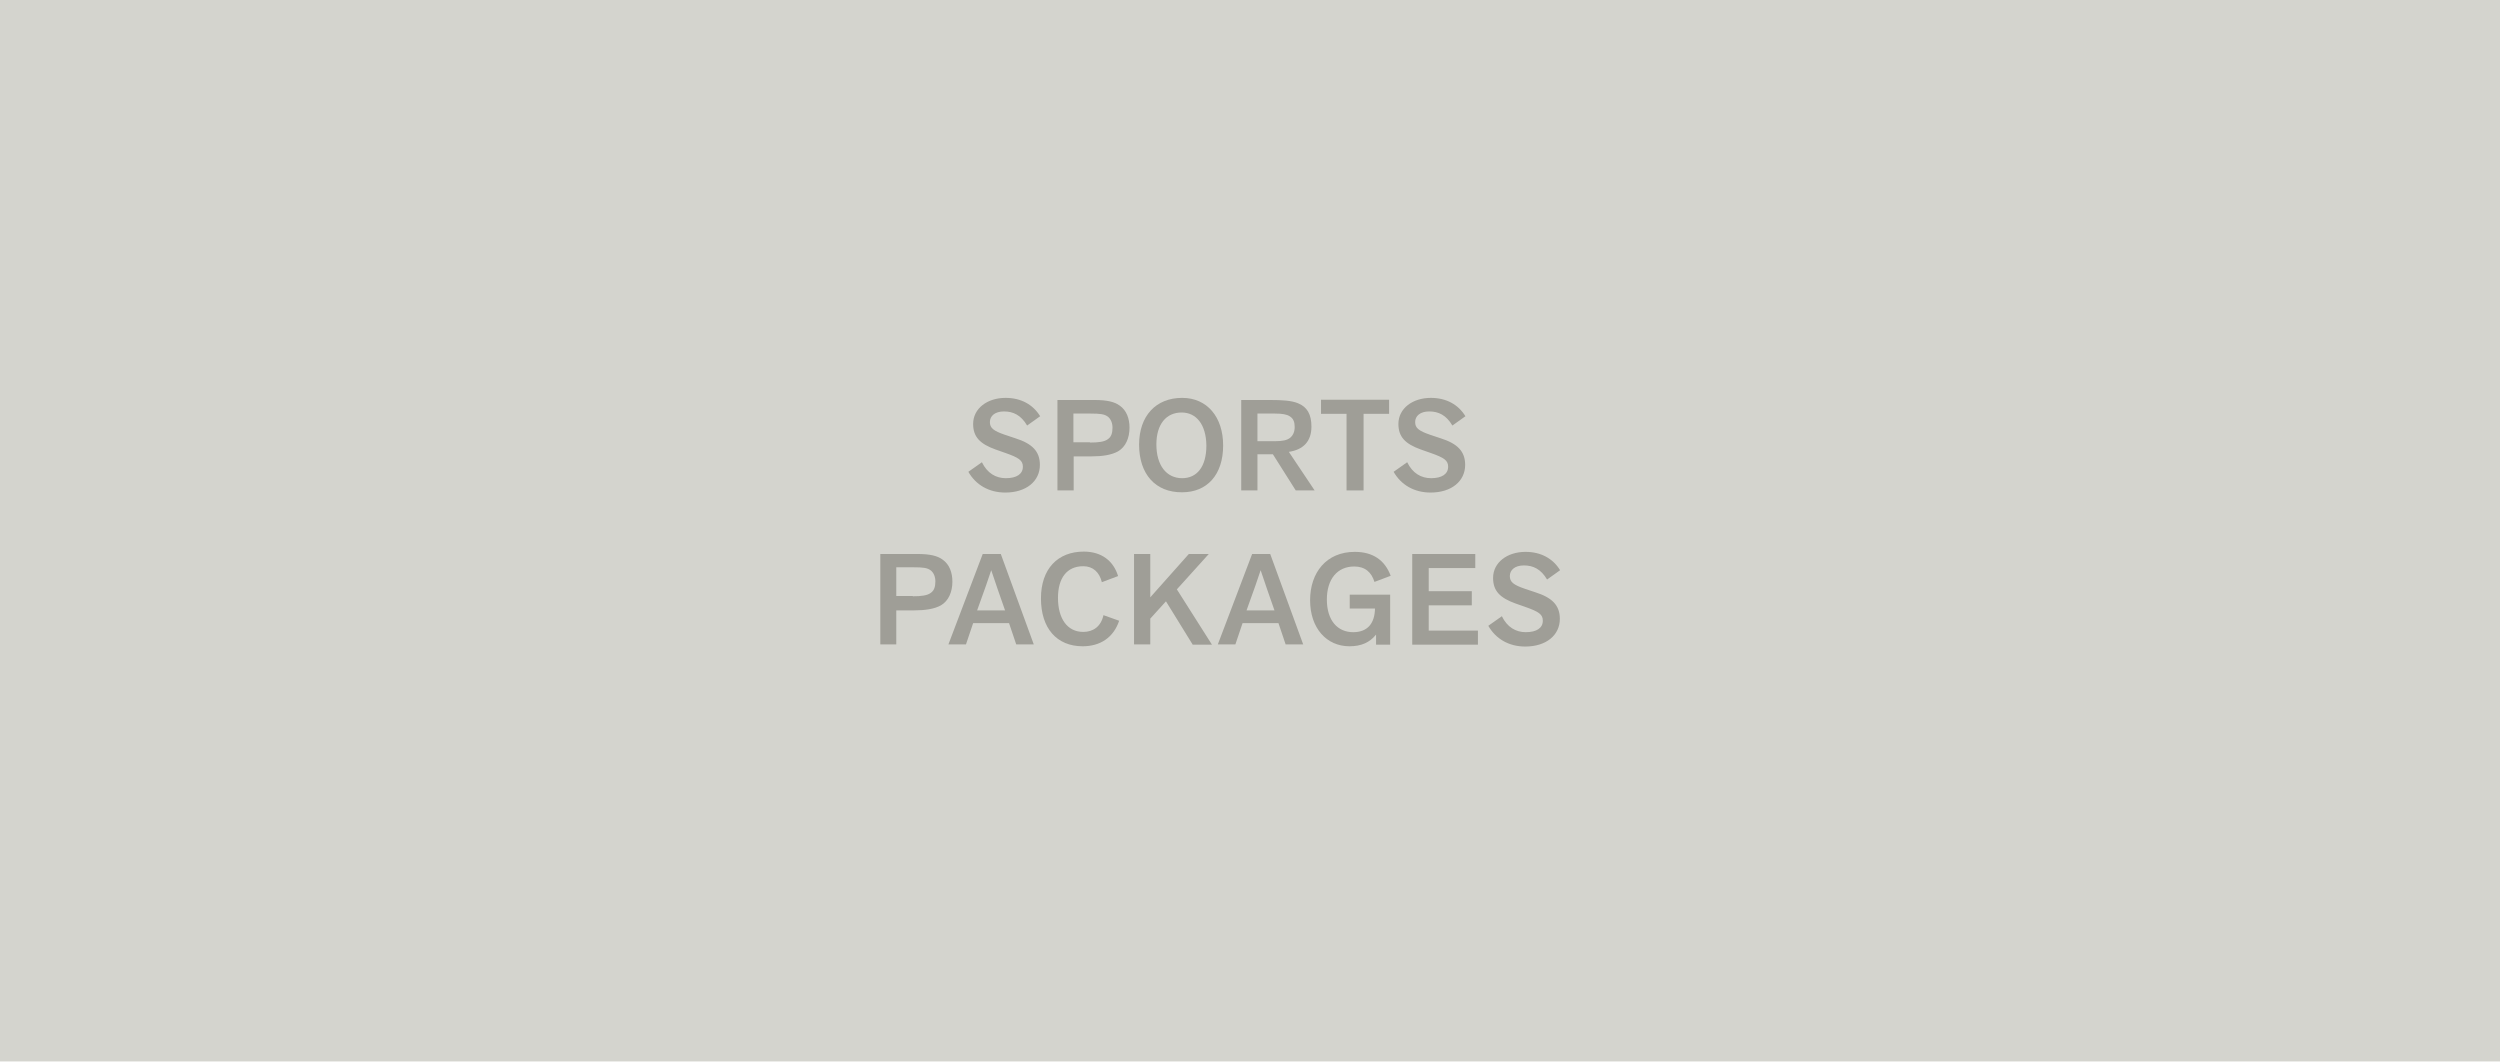 <?xml version="1.0" encoding="utf-8"?>
<!-- Generator: Adobe Illustrator 24.2.3, SVG Export Plug-In . SVG Version: 6.00 Build 0)  -->
<svg version="1.1" id="Ebene_1" xmlns="http://www.w3.org/2000/svg" xmlns:xlink="http://www.w3.org/1999/xlink" x="0px" y="0px"
	 viewBox="0 0 940 400" style="enable-background:new 0 0 940 400;" xml:space="preserve">
<style type="text/css">
	.st0{fill-rule:evenodd;clip-rule:evenodd;fill:#D4D4CE;}
	.st1{fill:#9F9E97;}
</style>
<rect id="image" class="st0" width="940" height="399.1"/>
<g>
	<path class="st1" d="M369.2,173.8c2,4.1,5.2,6,9,6c4.1,0,6.4-1.6,6.4-4.3c0-2.4-1.5-3.4-6.6-5.2l-3.7-1.3c-5.8-2.1-8.4-4.7-8.4-9.6
		c0-5.8,5.3-9.8,12.2-9.8c5.8,0,10.3,2.5,13,6.9l-4.9,3.5c-2.3-3.9-5.2-5.3-8.7-5.3c-3.4,0-5.3,1.7-5.3,4c0,2.2,1.3,3.3,5.7,4.8
		l3.9,1.3c6.3,2,9.2,4.9,9.2,10c0,6.1-5.1,10.4-13,10.4c-6.2,0-11.1-2.9-13.9-7.8L369.2,173.8z"/>
	<path class="st1" d="M397.6,184.4v-34h14c4.7,0,7.5,0.7,9.4,2.1c2.6,1.8,3.7,4.9,3.7,8.3c0,3.8-1.4,7.2-4.3,8.9
		c-2.5,1.4-6,1.9-10.1,1.9h-6.6v12.8H397.6z M409.8,166.4c3.3,0,5.5-0.3,6.8-1.3c1.3-0.9,1.7-2.4,1.7-4.3c0-1.7-0.6-3.2-1.7-4.1
		c-1.3-1-2.9-1.2-6.5-1.2h-6.5v10.8H409.8z"/>
	<path class="st1" d="M428.3,167.2c0-10.8,6.3-17.6,16.2-17.6c9.3,0,15.4,7.1,15.4,17.9c0,11.1-6.1,17.6-15.4,17.6
		C434.4,185.2,428.3,178.2,428.3,167.2z M444.3,155.1c-5.8,0-9.5,4.4-9.5,12c0,7.9,3.8,12.7,9.7,12.7c5.4,0,9.1-4.1,9.1-12.3
		C453.5,159.6,449.8,155.1,444.3,155.1z"/>
	<path class="st1" d="M487.2,184.4l-8.6-13.6h-5.8v13.6h-6.1v-34h11c4.4,0,7.8,0.2,10.3,1.2c3.5,1.4,5.1,4.2,5.1,8.8
		c0,5.6-3.1,8.7-8.5,9.5l9.7,14.5H487.2z M479.2,165.9c3.1,0,4.8-0.4,5.9-1.3c1.1-0.9,1.7-2.3,1.7-4c0-1.8-0.4-3.2-1.9-4.1
		c-1.1-0.7-2.8-1-5.5-1h-6.6v10.4H479.2z"/>
	<path class="st1" d="M506.3,184.4v-28.8h-9.6v-5.3h25.6v5.3h-9.6v28.8H506.3z"/>
	<path class="st1" d="M529.1,173.8c2,4.1,5.2,6,9,6c4.1,0,6.4-1.6,6.4-4.3c0-2.4-1.5-3.4-6.6-5.2l-3.7-1.3c-5.8-2.1-8.4-4.7-8.4-9.6
		c0-5.8,5.3-9.8,12.2-9.8c5.8,0,10.3,2.5,13,6.9l-4.9,3.5c-2.3-3.9-5.2-5.3-8.7-5.3c-3.4,0-5.3,1.7-5.3,4c0,2.2,1.3,3.3,5.7,4.8
		l3.9,1.3c6.3,2,9.2,4.9,9.2,10c0,6.1-5.1,10.4-13,10.4c-6.2,0-11.1-2.9-13.9-7.8L529.1,173.8z"/>
	<path class="st1" d="M331,242.3v-34h14c4.7,0,7.5,0.7,9.4,2.1c2.6,1.8,3.7,4.9,3.7,8.3c0,3.8-1.4,7.2-4.3,8.9
		c-2.5,1.4-6,1.9-10.1,1.9H337v12.8H331z M343.2,224.2c3.3,0,5.5-0.3,6.8-1.3c1.3-0.9,1.7-2.4,1.7-4.3c0-1.7-0.6-3.2-1.7-4.1
		c-1.3-1-2.9-1.2-6.5-1.2H337v10.8H343.2z"/>
	<path class="st1" d="M382.1,242.3l-2.7-8h-13.5l-2.7,8h-6.6l12.9-34h6.8l12.4,34H382.1z M377.9,229.5c-1.9-5.5-3.6-10.2-5.2-15.1
		c-1.1,3.4-2.3,6.8-5.3,15.1H377.9z"/>
	<path class="st1" d="M414.3,218.9c-0.9-3.7-3.3-6-7-6c-6.2,0-9.5,4.5-9.5,11.9c0,7.8,3.5,12.8,9.5,12.8c3.8,0,6.7-2.1,7.6-6.3
		l5.9,2.1c-2.1,6.3-7.1,9.6-13.7,9.6c-9.8,0-15.7-6.8-15.7-18s6.4-17.6,16.1-17.6c6.8,0,11.2,3.6,12.9,9.2L414.3,218.9z"/>
	<path class="st1" d="M448.4,242.3l-10-16.2l-5.9,6.5v9.7h-6.1v-34h6.1v16.3l14.5-16.3h7.5l-12,13.3l13.2,20.8H448.4z"/>
	<path class="st1" d="M483.4,242.3l-2.7-8h-13.5l-2.7,8h-6.6l12.9-34h6.8l12.4,34H483.4z M479.2,229.5c-1.9-5.5-3.6-10.2-5.2-15.1
		c-1.1,3.4-2.3,6.8-5.3,15.1H479.2z"/>
	<path class="st1" d="M517.4,242.3v-3.7c-2.4,3-5.6,4.4-10,4.4c-8.6,0-14.8-6.8-14.8-17.3c0-10.4,6.1-18.2,16.8-18.2
		c6.8,0,11.3,3.1,13.5,9l-6.1,2.3c-1.1-3.6-3.5-5.8-7.6-5.8c-6.4,0-10.3,4.8-10.3,12.4c0,8,4.1,12.3,9.9,12.3c5.4,0,8.1-3.3,8.2-8.9
		h-9.5v-5.2h15.2v18.8H517.4z"/>
	<path class="st1" d="M531,242.3v-34h23.7v5.3h-17.5v8.7h16.2v5.3h-16.2v9.5h18.5v5.3H531z"/>
	<path class="st1" d="M564.7,231.7c2,4.1,5.2,6,9,6c4.1,0,6.4-1.6,6.4-4.3c0-2.4-1.5-3.4-6.6-5.2l-3.7-1.3c-5.8-2.1-8.4-4.7-8.4-9.6
		c0-5.8,5.3-9.8,12.2-9.8c5.8,0,10.3,2.5,13,6.9l-4.9,3.5c-2.3-3.9-5.2-5.3-8.7-5.3c-3.4,0-5.3,1.7-5.3,4c0,2.2,1.3,3.3,5.7,4.8
		l3.9,1.3c6.3,2,9.2,4.9,9.2,10c0,6.1-5.1,10.4-13,10.4c-6.2,0-11.1-2.9-13.9-7.8L564.7,231.7z"/>
</g>
</svg>
